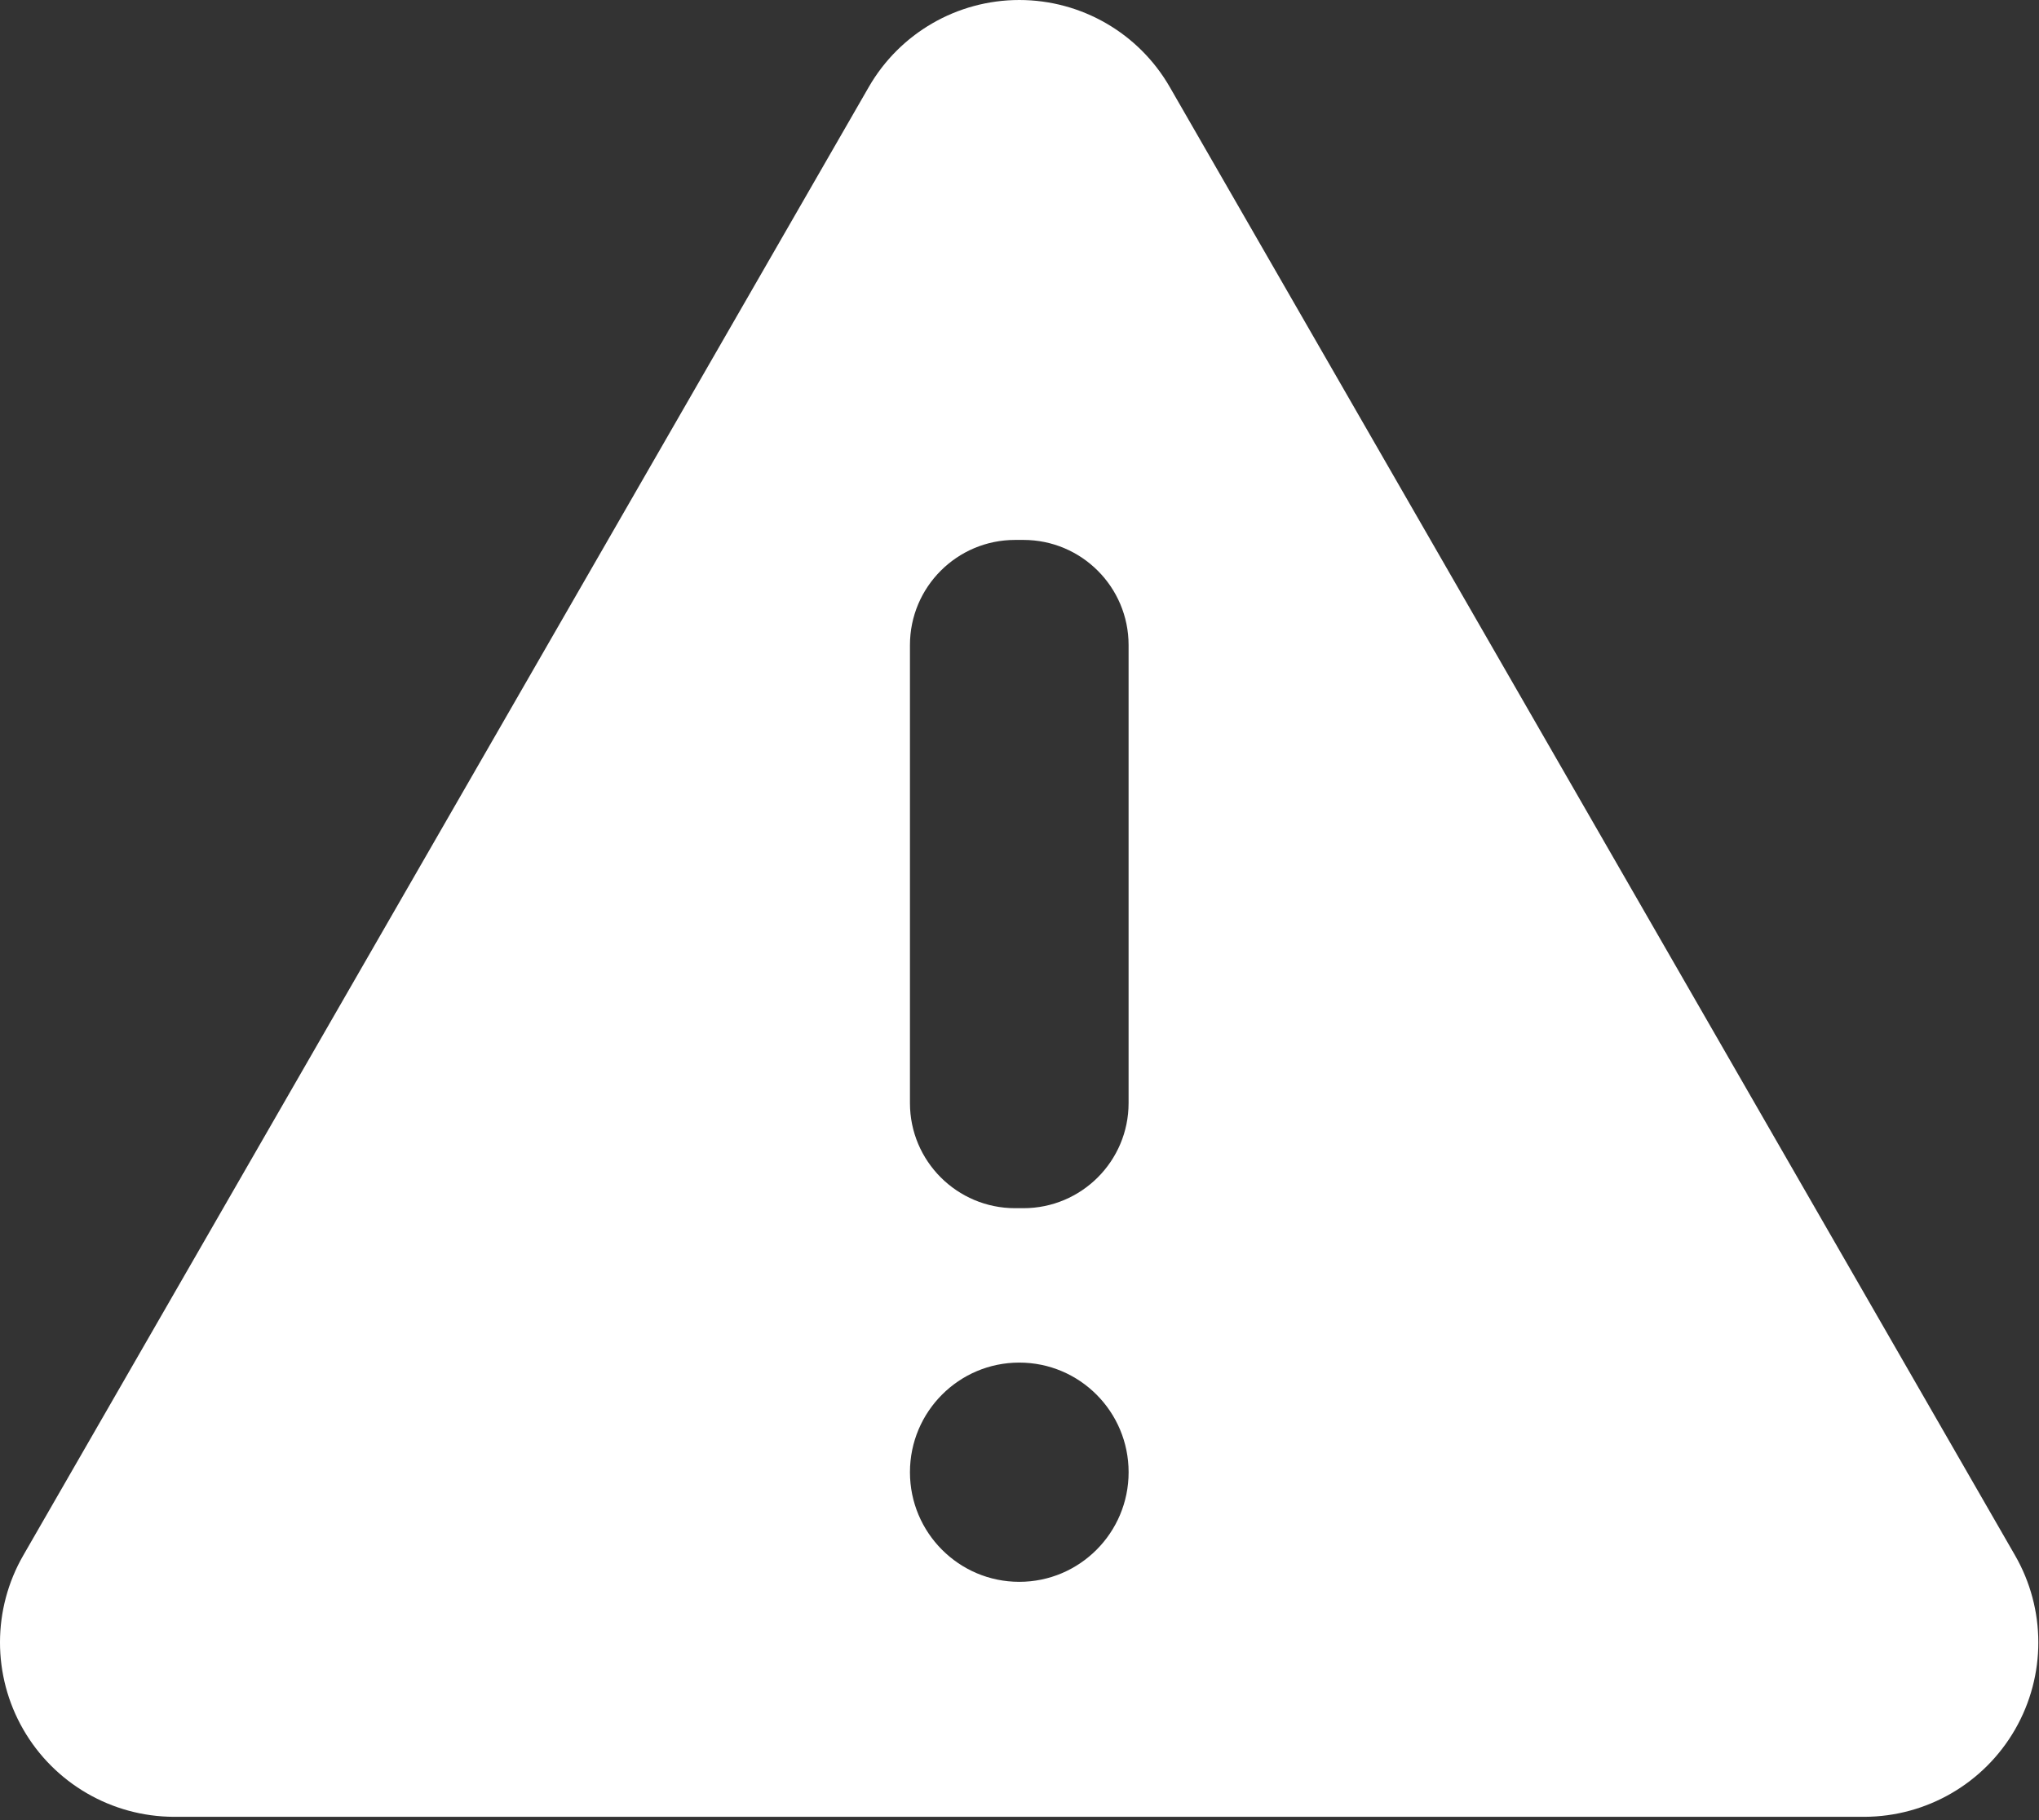 <?xml version="1.0" encoding="UTF-8"?>
<svg width="84px" height="75px" viewBox="0 0 84 75" version="1.1" xmlns="http://www.w3.org/2000/svg" xmlns:xlink="http://www.w3.org/1999/xlink">
    <rect x="0" y="0" width="84" height="75" fill="#333333" stroke="none"/>
    <title>caution</title>
    <g id="Page-1" stroke="none" stroke-width="1" fill="none" fill-rule="evenodd">
        <g id="Artboard" transform="translate(-219, -144)" fill="#FFFFFF" fill-rule="nonzero">
            <g id="caution" transform="translate(219, 144)">
                <path d="M41.991,0 C44.553,0 46.919,1.37 48.194,3.592 L48.194,3.592 L83.009,64.084 C84.291,66.304 84.294,69.038 83.016,71.261 C81.738,73.483 79.373,74.856 76.809,74.864 L76.809,74.864 L7.163,74.864 C4.6,74.856 2.235,73.483 0.957,71.261 C-0.321,69.038 -0.319,66.304 0.963,64.084 L0.963,64.084 L35.787,3.592 C37.063,1.37 39.429,0 41.991,0 Z M41.991,56.147 C39.504,56.147 37.487,58.169 37.487,60.664 C37.487,63.158 39.504,65.181 41.991,65.181 C44.479,65.181 46.495,63.158 46.495,60.664 C46.495,58.169 44.479,56.147 41.991,56.147 Z M42.161,22.248 L41.82,22.248 C39.427,22.248 37.487,24.188 37.487,26.581 L37.487,26.581 L37.487,45.452 C37.487,47.845 39.427,49.785 41.82,49.785 L41.82,49.785 L42.161,49.785 C44.554,49.785 46.494,47.845 46.494,45.452 L46.494,45.452 L46.494,26.581 C46.494,24.188 44.554,22.248 42.161,22.248 L42.161,22.248 Z" id="Combined-Shape"></path>
            </g>
        </g>
    </g>
</svg>